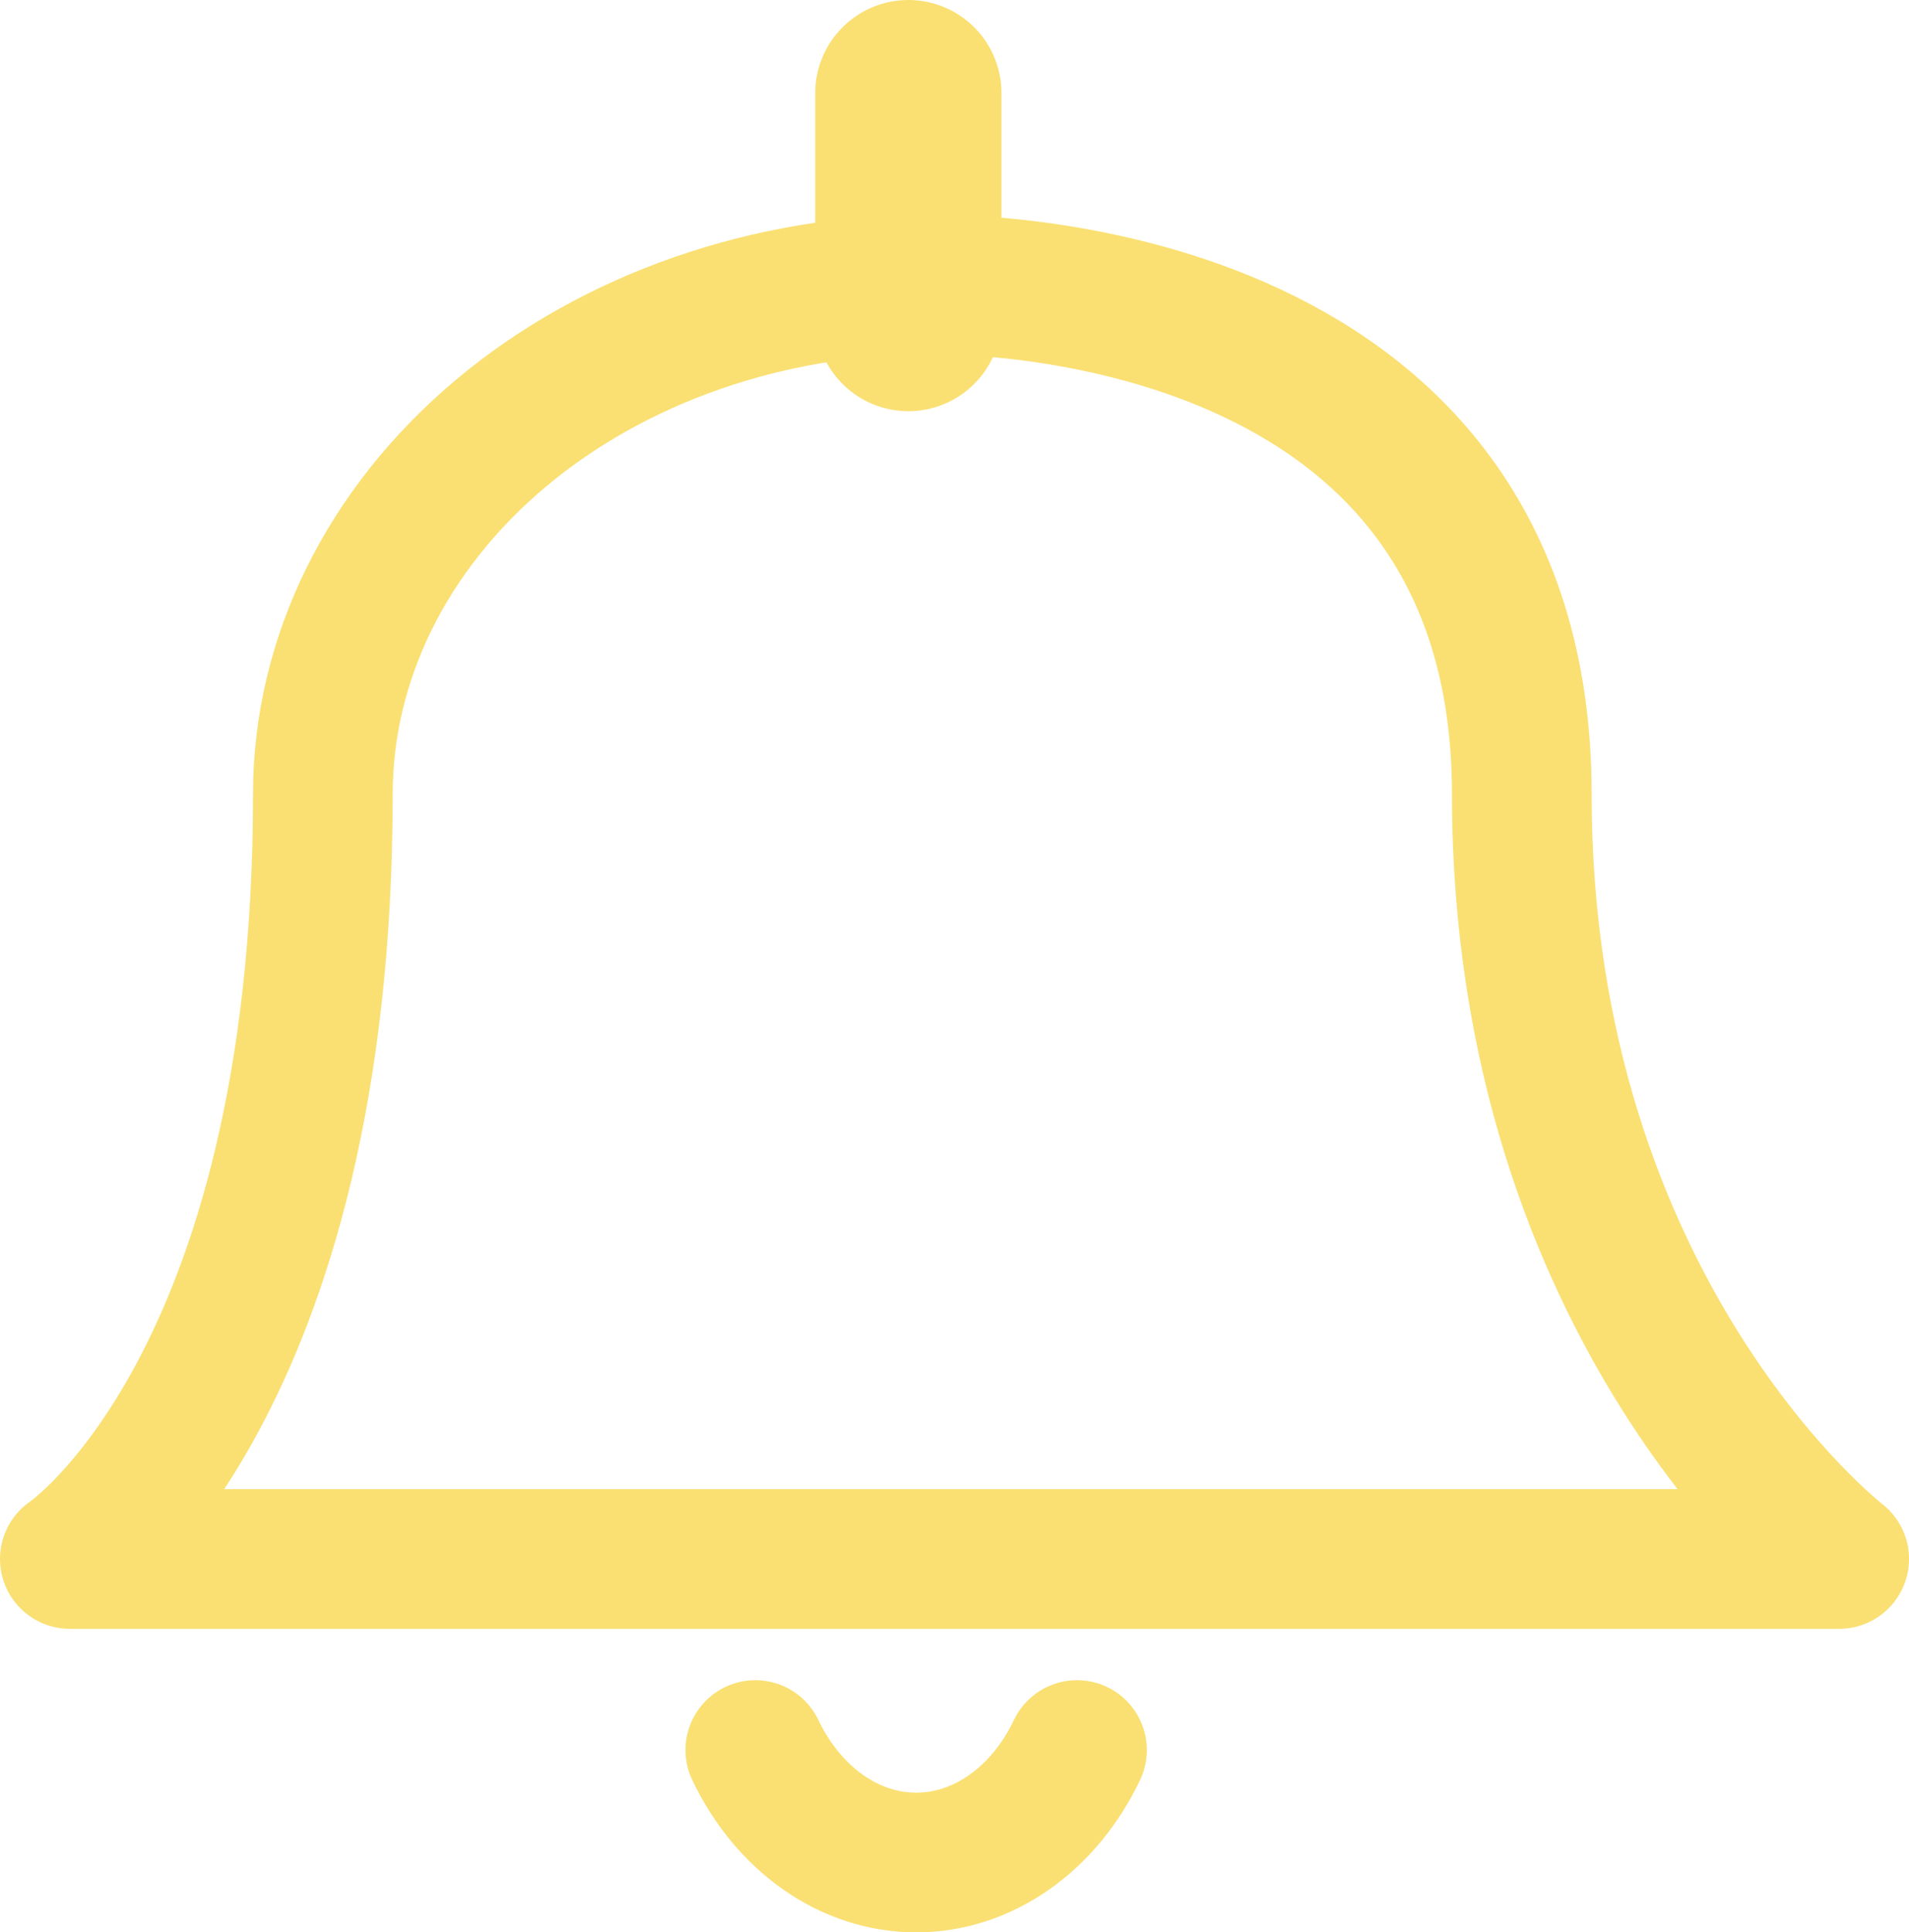 <svg width="41" height="41.5" viewBox="0 0 41 41.5" fill="none" xmlns="http://www.w3.org/2000/svg" xmlns:xlink="http://www.w3.org/1999/xlink">
	<desc>
			Created with Pixso.
	</desc>
	<defs/>
	<path id="Vector" d="" fill="#242323" fill-opacity="0" fill-rule="nonzero"/>
	<path id="Vector" d="M39.5 33.481L1.5 33.481C1.5 33.481 6.934 29.831 6.934 17.055C6.934 14.151 8.307 11.366 10.749 9.312C13.192 7.259 16.506 6.105 19.96 6.105C20.693 6.105 32.684 6.041 32.684 17.055C32.684 28.216 39.5 33.481 39.5 33.481Z" stroke="#FAE073" stroke-opacity="1" stroke-width="3" stroke-linejoin="round"/>
	<path id="Vector" d="M23.131 37.584C22.78 38.319 22.277 38.929 21.67 39.353C21.064 39.777 20.377 40 19.677 40C18.977 40 18.29 39.777 17.684 39.353C17.077 38.929 16.573 38.319 16.222 37.584" stroke="#FAE073" stroke-opacity="1" stroke-width="3" stroke-linejoin="round" stroke-linecap="round"/>
	<path id="Line 1" d="M19.509 6.831L19.509 2" stroke="#FAE073" stroke-opacity="1" stroke-width="4" stroke-linecap="round"/>
</svg>
